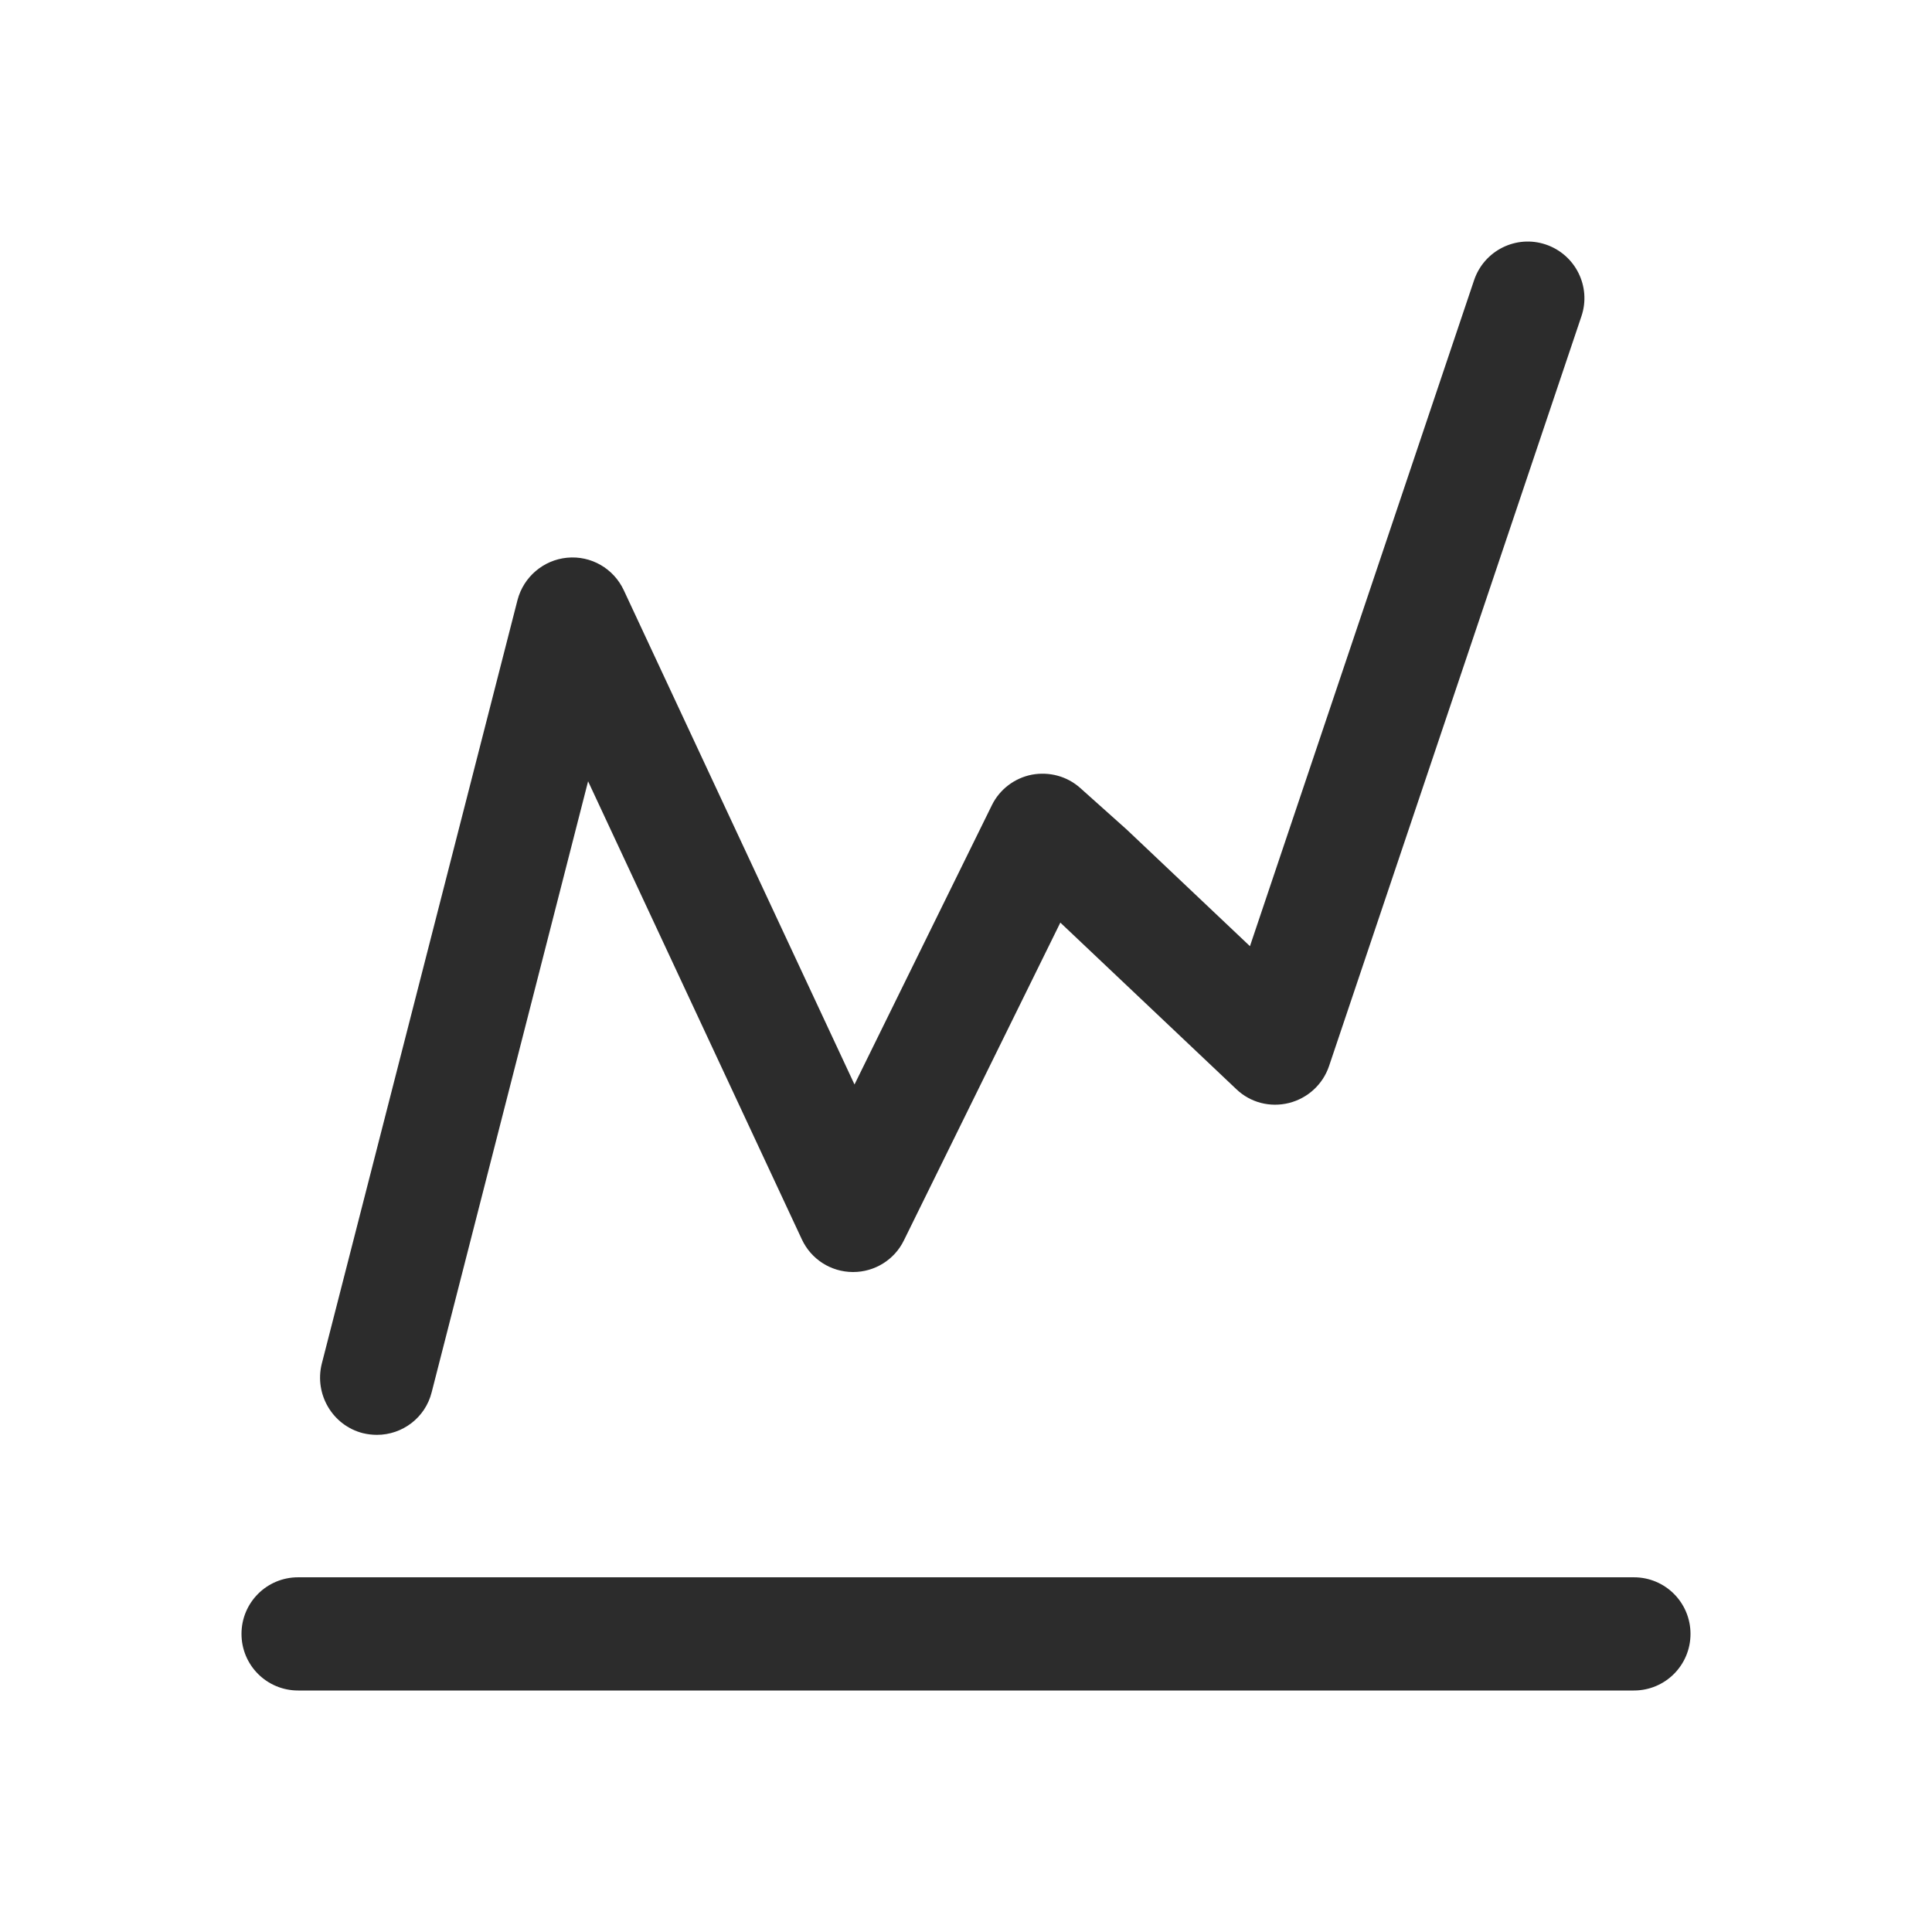 <?xml version="1.0" standalone="no"?><!DOCTYPE svg PUBLIC "-//W3C//DTD SVG 1.1//EN" "http://www.w3.org/Graphics/SVG/1.1/DTD/svg11.dtd"><svg t="1597063368788" class="icon" viewBox="0 0 1024 1024" version="1.1" xmlns="http://www.w3.org/2000/svg" p-id="2751" xmlns:xlink="http://www.w3.org/1999/xlink" width="14" height="14"><defs><style type="text/css"></style></defs><path d="M866 836H158c-16.6 0-30 13.4-30 30s13.4 30 30 30h708c16.6 0 30-13.4 30-30s-13.4-30-30-30zM192.3 759.6c2.5 0.6 5 0.9 7.5 0.9 13.4 0 25.6-9 29-22.6l82.9-323.8L425 656.9c4.9 10.5 15.3 17.2 26.9 17.3h0.3c11.4 0 21.9-6.5 26.9-16.8L562 489l93.3 88.3c7.4 7.1 17.9 9.8 27.9 7.3 9.9-2.5 17.9-9.8 21.2-19.5l133.8-397.5c5.3-15.7-3.2-32.7-18.9-38-15.7-5.3-32.7 3.2-38 18.9l-118.8 353-65.3-61.8-24.6-22c-7-6.3-16.5-8.8-25.7-7.1-9.2 1.8-17.1 7.8-21.2 16.2l-72.8 148-122.3-262c-5.4-11.5-17.3-18.4-30-17.2-12.6 1.2-23.1 10.2-26.3 22.4L170.5 723c-3.9 16.1 5.8 32.5 21.8 36.6z" p-id="2752" fill="#2c2c2c"></path></svg>